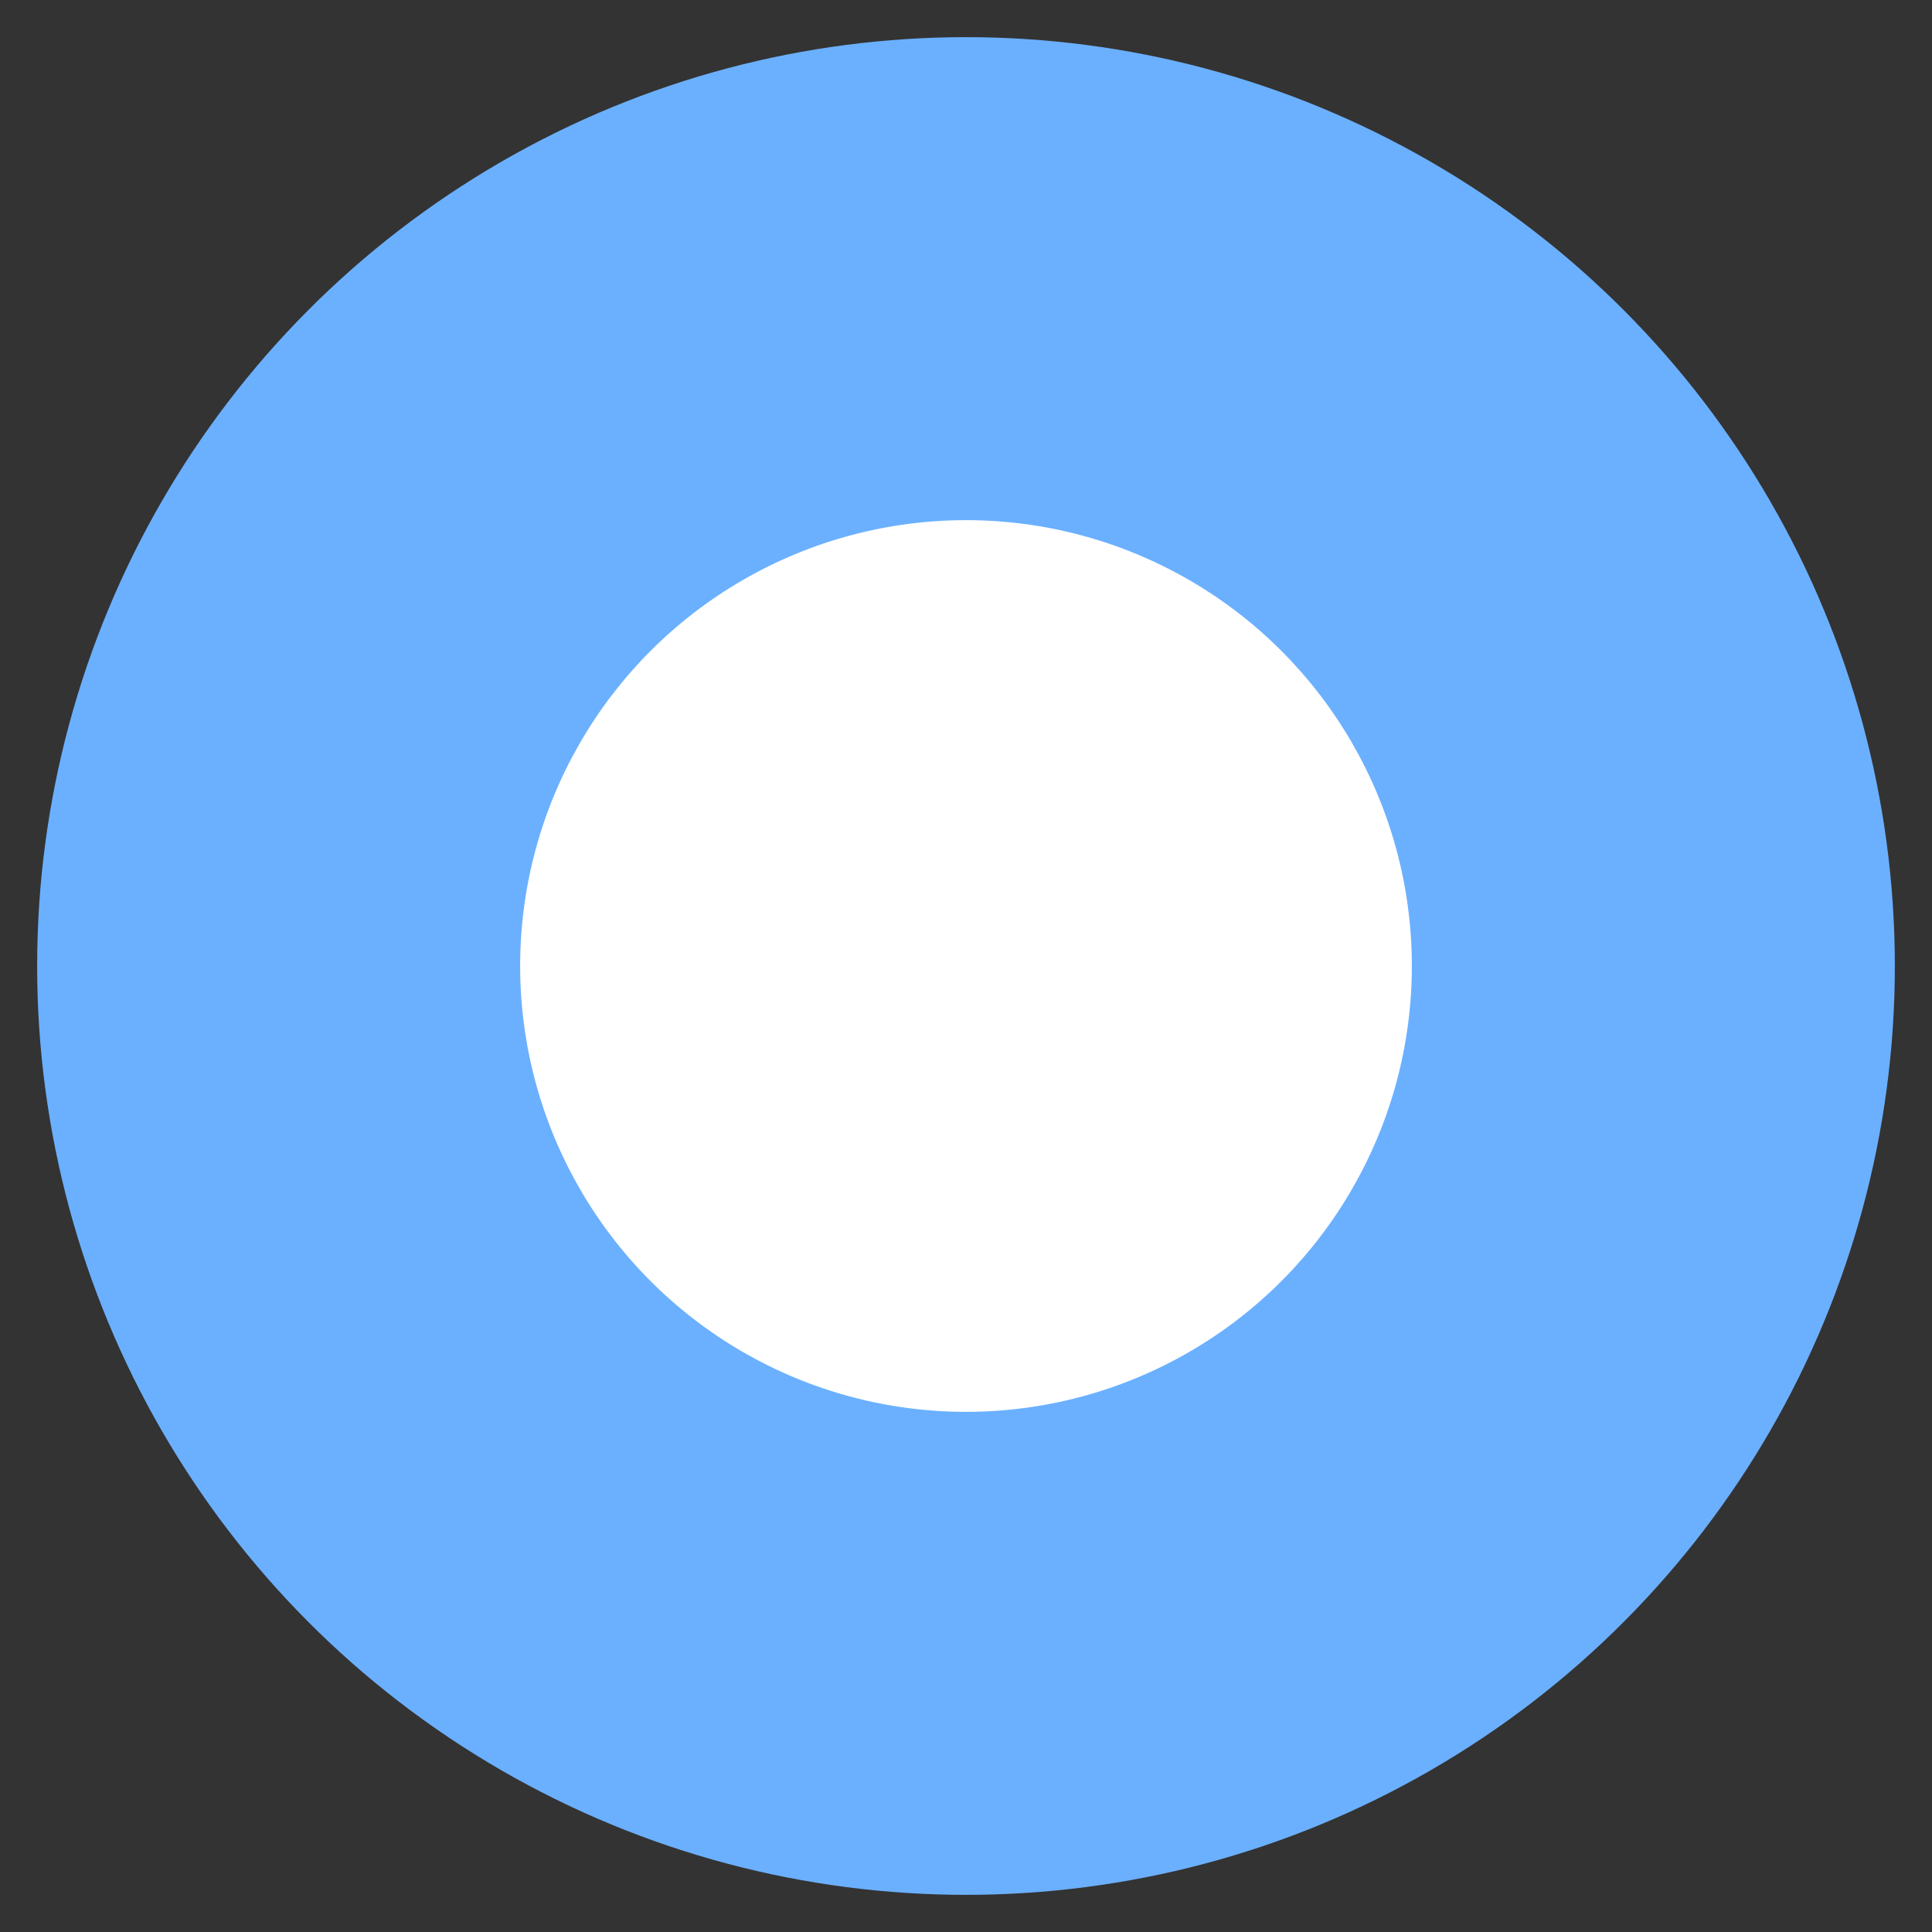 <?xml version="1.0" encoding="UTF-8"?>
<svg width="26px" height="26px" viewBox="0 0 26 26" version="1.1" xmlns="http://www.w3.org/2000/svg" xmlns:xlink="http://www.w3.org/1999/xlink">
    <rect x="0" y="0" width="26" height="26" fill="#333333" stroke="none"/>
    <!-- Generator: Sketch 44 (41411) - http://www.bohemiancoding.com/sketch -->
    <title>Group</title>
    <desc>Created with Sketch.</desc>
    <defs></defs>
    <g id="Account" stroke="none" stroke-width="1" fill="none" fill-rule="evenodd">
        <g id="Payment-Method" transform="translate(-319, -253)">
            <g id="cards" transform="translate(0, 82)">
                <g id="card-2" transform="translate(0, 135)">
                    <g id="Group" transform="translate(320, 37)">
                        <circle id="Oval-" stroke="#6BB0FF" fill="#6BB0FF" cx="12" cy="12" r="12"></circle>
                        <circle id="Oval" fill="#FFFFFF" cx="12" cy="12" r="6"></circle>
                    </g>
                </g>
            </g>
        </g>
    </g>
</svg>
